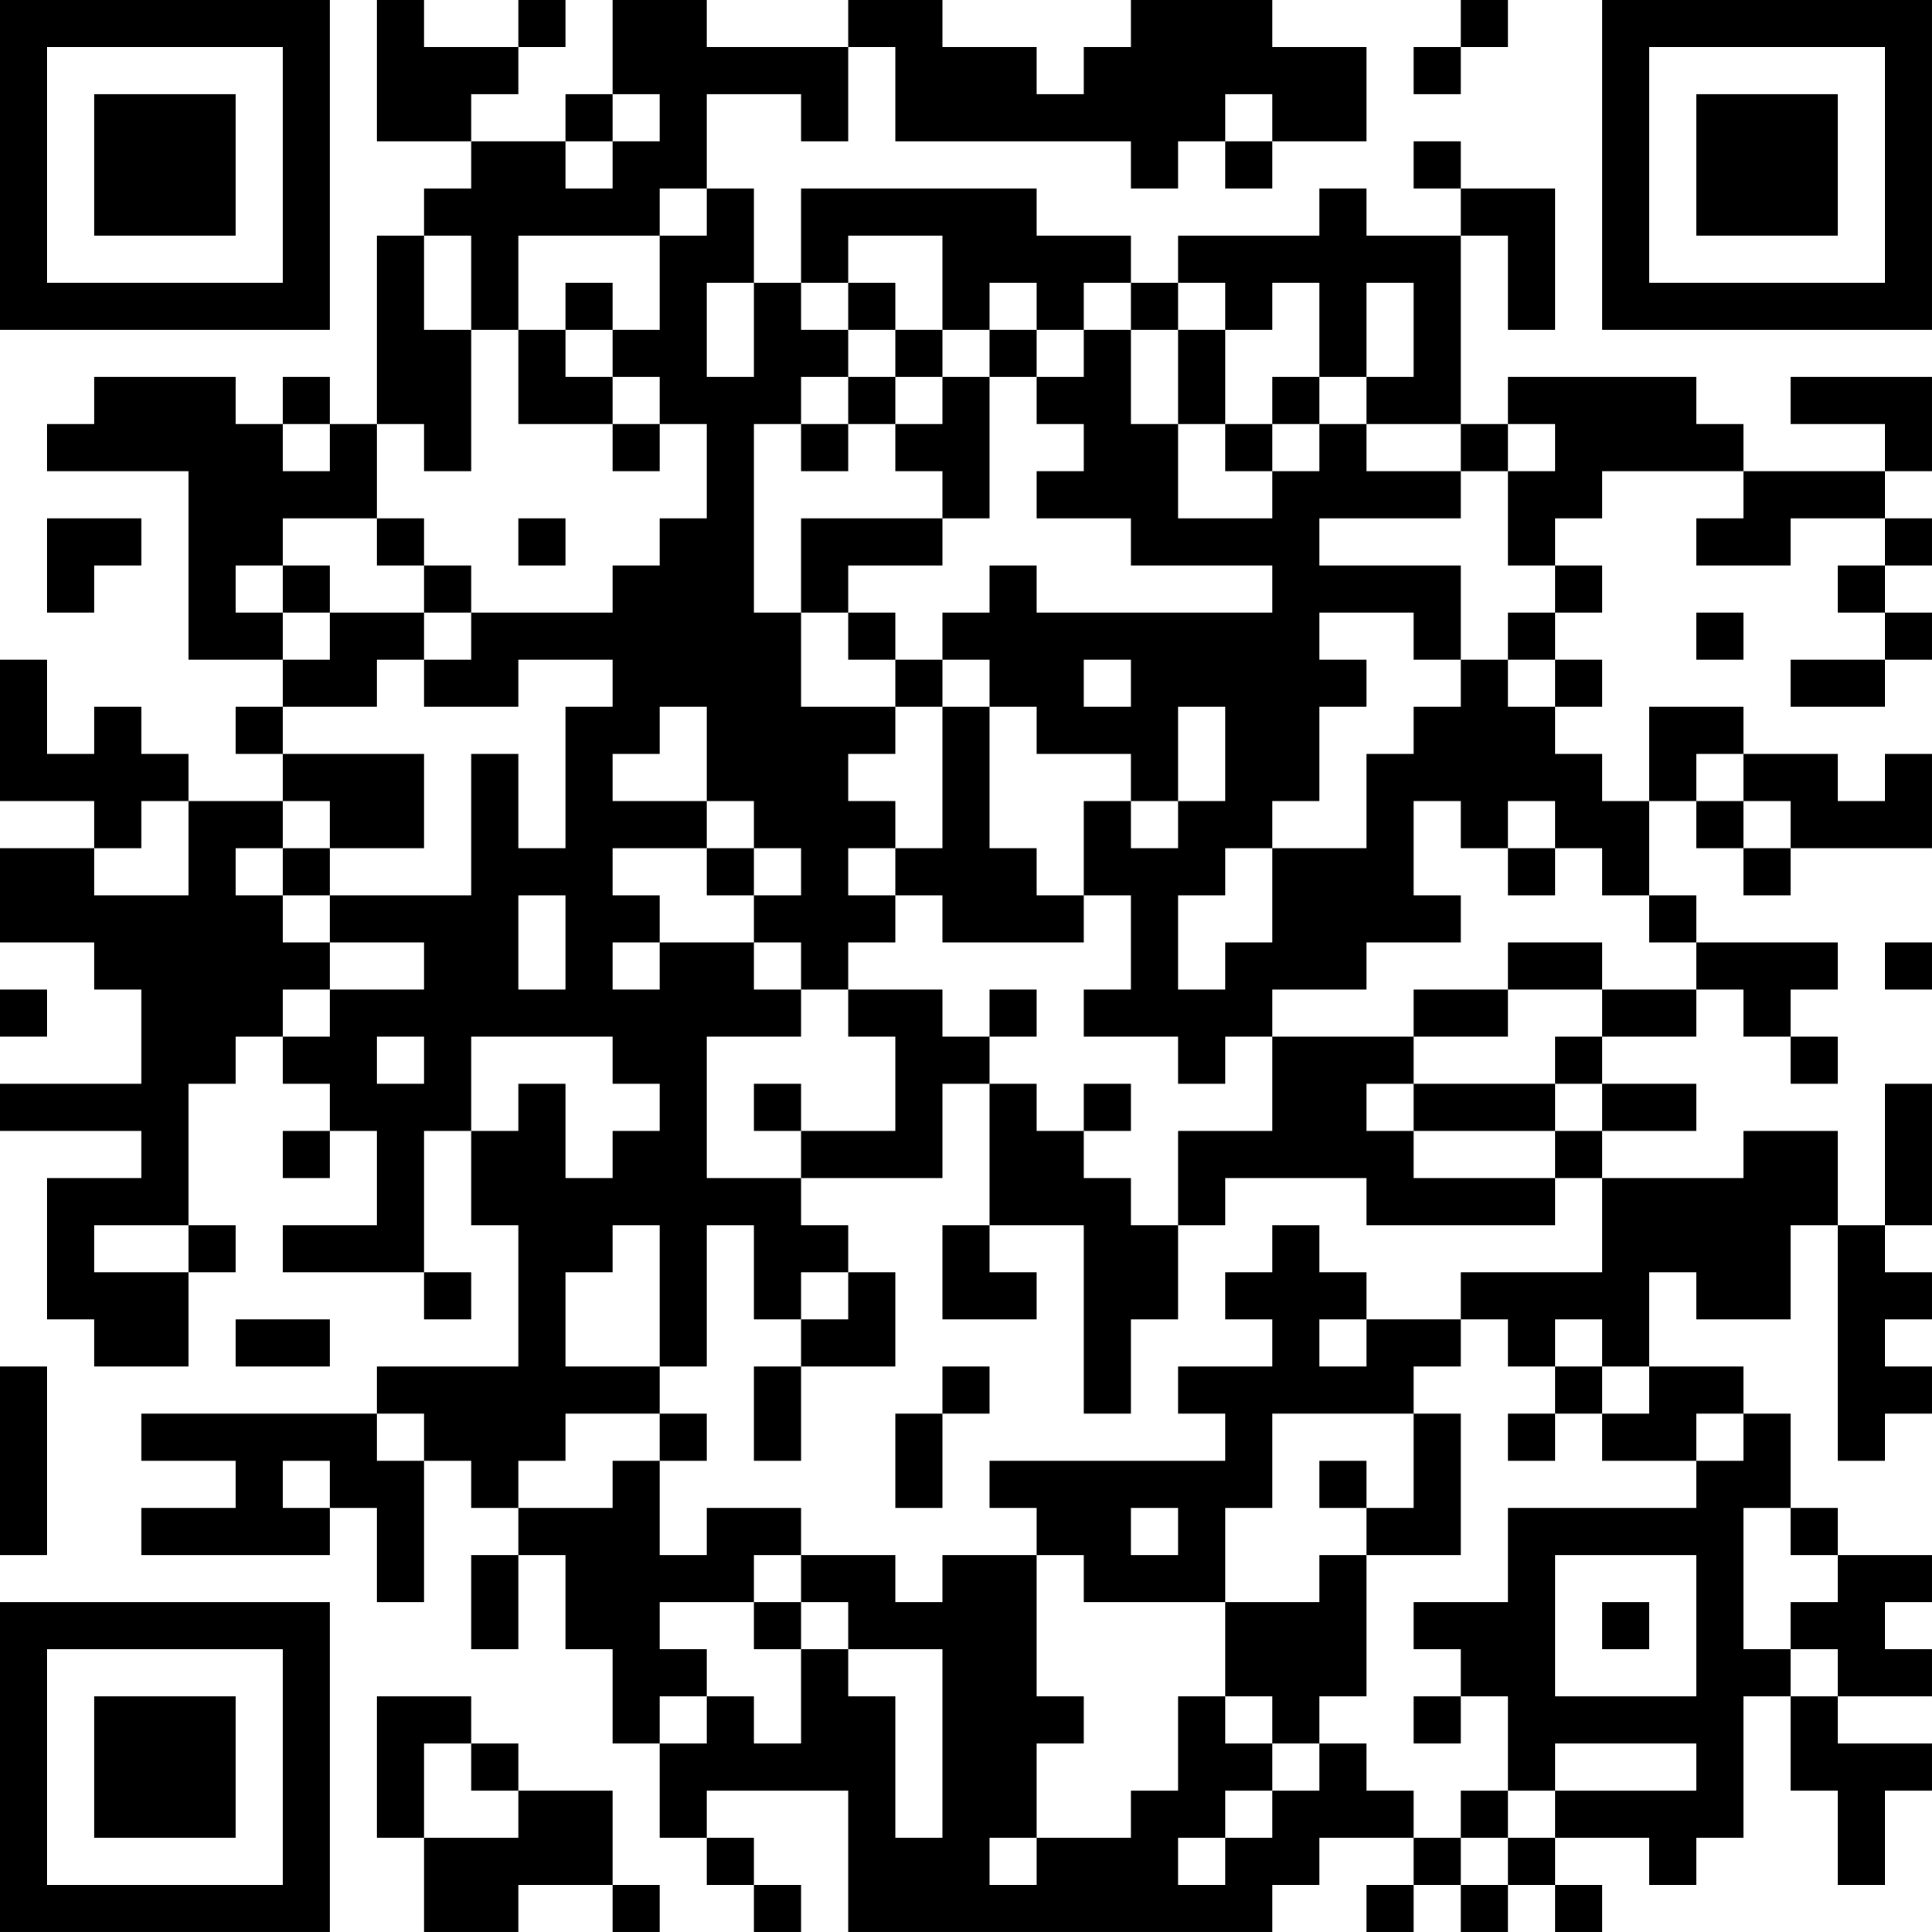 <?xml version="1.0" encoding="UTF-8"?>
<svg xmlns="http://www.w3.org/2000/svg" version="1.1" width="200" height="200" viewBox="0 0 200 200"><rect x="0" y="0" width="200" height="200" fill="#ffffff"/><g transform="scale(4.878)"><g transform="translate(0,0)"><path fill-rule="evenodd" d="M8 0L8 3L10 3L10 4L9 4L9 5L8 5L8 9L7 9L7 8L6 8L6 9L5 9L5 8L2 8L2 9L1 9L1 10L4 10L4 14L6 14L6 15L5 15L5 16L6 16L6 17L4 17L4 16L3 16L3 15L2 15L2 16L1 16L1 14L0 14L0 17L2 17L2 18L0 18L0 20L2 20L2 21L3 21L3 23L0 23L0 24L3 24L3 25L1 25L1 28L2 28L2 29L4 29L4 27L5 27L5 26L4 26L4 23L5 23L5 22L6 22L6 23L7 23L7 24L6 24L6 25L7 25L7 24L8 24L8 26L6 26L6 27L9 27L9 28L10 28L10 27L9 27L9 24L10 24L10 26L11 26L11 29L8 29L8 30L3 30L3 31L5 31L5 32L3 32L3 33L7 33L7 32L8 32L8 34L9 34L9 31L10 31L10 32L11 32L11 33L10 33L10 35L11 35L11 33L12 33L12 35L13 35L13 37L14 37L14 39L15 39L15 40L16 40L16 41L17 41L17 40L16 40L16 39L15 39L15 38L18 38L18 41L27 41L27 40L28 40L28 39L30 39L30 40L29 40L29 41L30 41L30 40L31 40L31 41L32 41L32 40L33 40L33 41L34 41L34 40L33 40L33 39L35 39L35 40L36 40L36 39L37 39L37 36L38 36L38 38L39 38L39 40L40 40L40 38L41 38L41 37L39 37L39 36L41 36L41 35L40 35L40 34L41 34L41 33L39 33L39 32L38 32L38 30L37 30L37 29L35 29L35 27L36 27L36 28L38 28L38 26L39 26L39 31L40 31L40 30L41 30L41 29L40 29L40 28L41 28L41 27L40 27L40 26L41 26L41 23L40 23L40 26L39 26L39 24L37 24L37 25L34 25L34 24L36 24L36 23L34 23L34 22L36 22L36 21L37 21L37 22L38 22L38 23L39 23L39 22L38 22L38 21L39 21L39 20L36 20L36 19L35 19L35 17L36 17L36 18L37 18L37 19L38 19L38 18L41 18L41 16L40 16L40 17L39 17L39 16L37 16L37 15L35 15L35 17L34 17L34 16L33 16L33 15L34 15L34 14L33 14L33 13L34 13L34 12L33 12L33 11L34 11L34 10L37 10L37 11L36 11L36 12L38 12L38 11L40 11L40 12L39 12L39 13L40 13L40 14L38 14L38 15L40 15L40 14L41 14L41 13L40 13L40 12L41 12L41 11L40 11L40 10L41 10L41 8L38 8L38 9L40 9L40 10L37 10L37 9L36 9L36 8L32 8L32 9L31 9L31 5L32 5L32 7L33 7L33 4L31 4L31 3L30 3L30 4L31 4L31 5L29 5L29 4L28 4L28 5L25 5L25 6L24 6L24 5L22 5L22 4L17 4L17 6L16 6L16 4L15 4L15 2L17 2L17 3L18 3L18 1L19 1L19 3L24 3L24 4L25 4L25 3L26 3L26 4L27 4L27 3L29 3L29 1L27 1L27 0L24 0L24 1L23 1L23 2L22 2L22 1L20 1L20 0L18 0L18 1L15 1L15 0L13 0L13 2L12 2L12 3L10 3L10 2L11 2L11 1L12 1L12 0L11 0L11 1L9 1L9 0ZM31 0L31 1L30 1L30 2L31 2L31 1L32 1L32 0ZM13 2L13 3L12 3L12 4L13 4L13 3L14 3L14 2ZM26 2L26 3L27 3L27 2ZM14 4L14 5L11 5L11 7L10 7L10 5L9 5L9 7L10 7L10 10L9 10L9 9L8 9L8 11L6 11L6 12L5 12L5 13L6 13L6 14L7 14L7 13L9 13L9 14L8 14L8 15L6 15L6 16L9 16L9 18L7 18L7 17L6 17L6 18L5 18L5 19L6 19L6 20L7 20L7 21L6 21L6 22L7 22L7 21L9 21L9 20L7 20L7 19L10 19L10 16L11 16L11 18L12 18L12 15L13 15L13 14L11 14L11 15L9 15L9 14L10 14L10 13L13 13L13 12L14 12L14 11L15 11L15 9L14 9L14 8L13 8L13 7L14 7L14 5L15 5L15 4ZM18 5L18 6L17 6L17 7L18 7L18 8L17 8L17 9L16 9L16 13L17 13L17 15L19 15L19 16L18 16L18 17L19 17L19 18L18 18L18 19L19 19L19 20L18 20L18 21L17 21L17 20L16 20L16 19L17 19L17 18L16 18L16 17L15 17L15 15L14 15L14 16L13 16L13 17L15 17L15 18L13 18L13 19L14 19L14 20L13 20L13 21L14 21L14 20L16 20L16 21L17 21L17 22L15 22L15 25L17 25L17 26L18 26L18 27L17 27L17 28L16 28L16 26L15 26L15 29L14 29L14 26L13 26L13 27L12 27L12 29L14 29L14 30L12 30L12 31L11 31L11 32L13 32L13 31L14 31L14 33L15 33L15 32L17 32L17 33L16 33L16 34L14 34L14 35L15 35L15 36L14 36L14 37L15 37L15 36L16 36L16 37L17 37L17 35L18 35L18 36L19 36L19 39L20 39L20 35L18 35L18 34L17 34L17 33L19 33L19 34L20 34L20 33L22 33L22 36L23 36L23 37L22 37L22 39L21 39L21 40L22 40L22 39L24 39L24 38L25 38L25 36L26 36L26 37L27 37L27 38L26 38L26 39L25 39L25 40L26 40L26 39L27 39L27 38L28 38L28 37L29 37L29 38L30 38L30 39L31 39L31 40L32 40L32 39L33 39L33 38L36 38L36 37L33 37L33 38L32 38L32 36L31 36L31 35L30 35L30 34L32 34L32 32L36 32L36 31L37 31L37 30L36 30L36 31L34 31L34 30L35 30L35 29L34 29L34 28L33 28L33 29L32 29L32 28L31 28L31 27L34 27L34 25L33 25L33 24L34 24L34 23L33 23L33 22L34 22L34 21L36 21L36 20L35 20L35 19L34 19L34 18L33 18L33 17L32 17L32 18L31 18L31 17L30 17L30 19L31 19L31 20L29 20L29 21L27 21L27 22L26 22L26 23L25 23L25 22L23 22L23 21L24 21L24 19L23 19L23 17L24 17L24 18L25 18L25 17L26 17L26 15L25 15L25 17L24 17L24 16L22 16L22 15L21 15L21 14L20 14L20 13L21 13L21 12L22 12L22 13L27 13L27 12L24 12L24 11L22 11L22 10L23 10L23 9L22 9L22 8L23 8L23 7L24 7L24 9L25 9L25 11L27 11L27 10L28 10L28 9L29 9L29 10L31 10L31 11L28 11L28 12L31 12L31 14L30 14L30 13L28 13L28 14L29 14L29 15L28 15L28 17L27 17L27 18L26 18L26 19L25 19L25 21L26 21L26 20L27 20L27 18L29 18L29 16L30 16L30 15L31 15L31 14L32 14L32 15L33 15L33 14L32 14L32 13L33 13L33 12L32 12L32 10L33 10L33 9L32 9L32 10L31 10L31 9L29 9L29 8L30 8L30 6L29 6L29 8L28 8L28 6L27 6L27 7L26 7L26 6L25 6L25 7L24 7L24 6L23 6L23 7L22 7L22 6L21 6L21 7L20 7L20 5ZM12 6L12 7L11 7L11 9L13 9L13 10L14 10L14 9L13 9L13 8L12 8L12 7L13 7L13 6ZM15 6L15 8L16 8L16 6ZM18 6L18 7L19 7L19 8L18 8L18 9L17 9L17 10L18 10L18 9L19 9L19 10L20 10L20 11L17 11L17 13L18 13L18 14L19 14L19 15L20 15L20 18L19 18L19 19L20 19L20 20L23 20L23 19L22 19L22 18L21 18L21 15L20 15L20 14L19 14L19 13L18 13L18 12L20 12L20 11L21 11L21 8L22 8L22 7L21 7L21 8L20 8L20 7L19 7L19 6ZM25 7L25 9L26 9L26 10L27 10L27 9L28 9L28 8L27 8L27 9L26 9L26 7ZM19 8L19 9L20 9L20 8ZM6 9L6 10L7 10L7 9ZM1 11L1 13L2 13L2 12L3 12L3 11ZM8 11L8 12L9 12L9 13L10 13L10 12L9 12L9 11ZM11 11L11 12L12 12L12 11ZM6 12L6 13L7 13L7 12ZM36 13L36 14L37 14L37 13ZM23 14L23 15L24 15L24 14ZM36 16L36 17L37 17L37 18L38 18L38 17L37 17L37 16ZM3 17L3 18L2 18L2 19L4 19L4 17ZM6 18L6 19L7 19L7 18ZM15 18L15 19L16 19L16 18ZM32 18L32 19L33 19L33 18ZM11 19L11 21L12 21L12 19ZM32 20L32 21L30 21L30 22L27 22L27 24L25 24L25 26L24 26L24 25L23 25L23 24L24 24L24 23L23 23L23 24L22 24L22 23L21 23L21 22L22 22L22 21L21 21L21 22L20 22L20 21L18 21L18 22L19 22L19 24L17 24L17 23L16 23L16 24L17 24L17 25L20 25L20 23L21 23L21 26L20 26L20 28L22 28L22 27L21 27L21 26L23 26L23 30L24 30L24 28L25 28L25 26L26 26L26 25L29 25L29 26L33 26L33 25L30 25L30 24L33 24L33 23L30 23L30 22L32 22L32 21L34 21L34 20ZM40 20L40 21L41 21L41 20ZM0 21L0 22L1 22L1 21ZM8 22L8 23L9 23L9 22ZM10 22L10 24L11 24L11 23L12 23L12 25L13 25L13 24L14 24L14 23L13 23L13 22ZM29 23L29 24L30 24L30 23ZM2 26L2 27L4 27L4 26ZM27 26L27 27L26 27L26 28L27 28L27 29L25 29L25 30L26 30L26 31L21 31L21 32L22 32L22 33L23 33L23 34L26 34L26 36L27 36L27 37L28 37L28 36L29 36L29 33L31 33L31 30L30 30L30 29L31 29L31 28L29 28L29 27L28 27L28 26ZM18 27L18 28L17 28L17 29L16 29L16 31L17 31L17 29L19 29L19 27ZM5 28L5 29L7 29L7 28ZM28 28L28 29L29 29L29 28ZM0 29L0 33L1 33L1 29ZM20 29L20 30L19 30L19 32L20 32L20 30L21 30L21 29ZM33 29L33 30L32 30L32 31L33 31L33 30L34 30L34 29ZM8 30L8 31L9 31L9 30ZM14 30L14 31L15 31L15 30ZM27 30L27 32L26 32L26 34L28 34L28 33L29 33L29 32L30 32L30 30ZM6 31L6 32L7 32L7 31ZM28 31L28 32L29 32L29 31ZM24 32L24 33L25 33L25 32ZM37 32L37 35L38 35L38 36L39 36L39 35L38 35L38 34L39 34L39 33L38 33L38 32ZM33 33L33 36L36 36L36 33ZM16 34L16 35L17 35L17 34ZM34 34L34 35L35 35L35 34ZM8 36L8 39L9 39L9 41L11 41L11 40L13 40L13 41L14 41L14 40L13 40L13 38L11 38L11 37L10 37L10 36ZM30 36L30 37L31 37L31 36ZM9 37L9 39L11 39L11 38L10 38L10 37ZM31 38L31 39L32 39L32 38ZM0 0L0 7L7 7L7 0ZM1 1L1 6L6 6L6 1ZM2 2L2 5L5 5L5 2ZM34 0L34 7L41 7L41 0ZM35 1L35 6L40 6L40 1ZM36 2L36 5L39 5L39 2ZM0 34L0 41L7 41L7 34ZM1 35L1 40L6 40L6 35ZM2 36L2 39L5 39L5 36Z" fill="#000000"/></g></g></svg>
